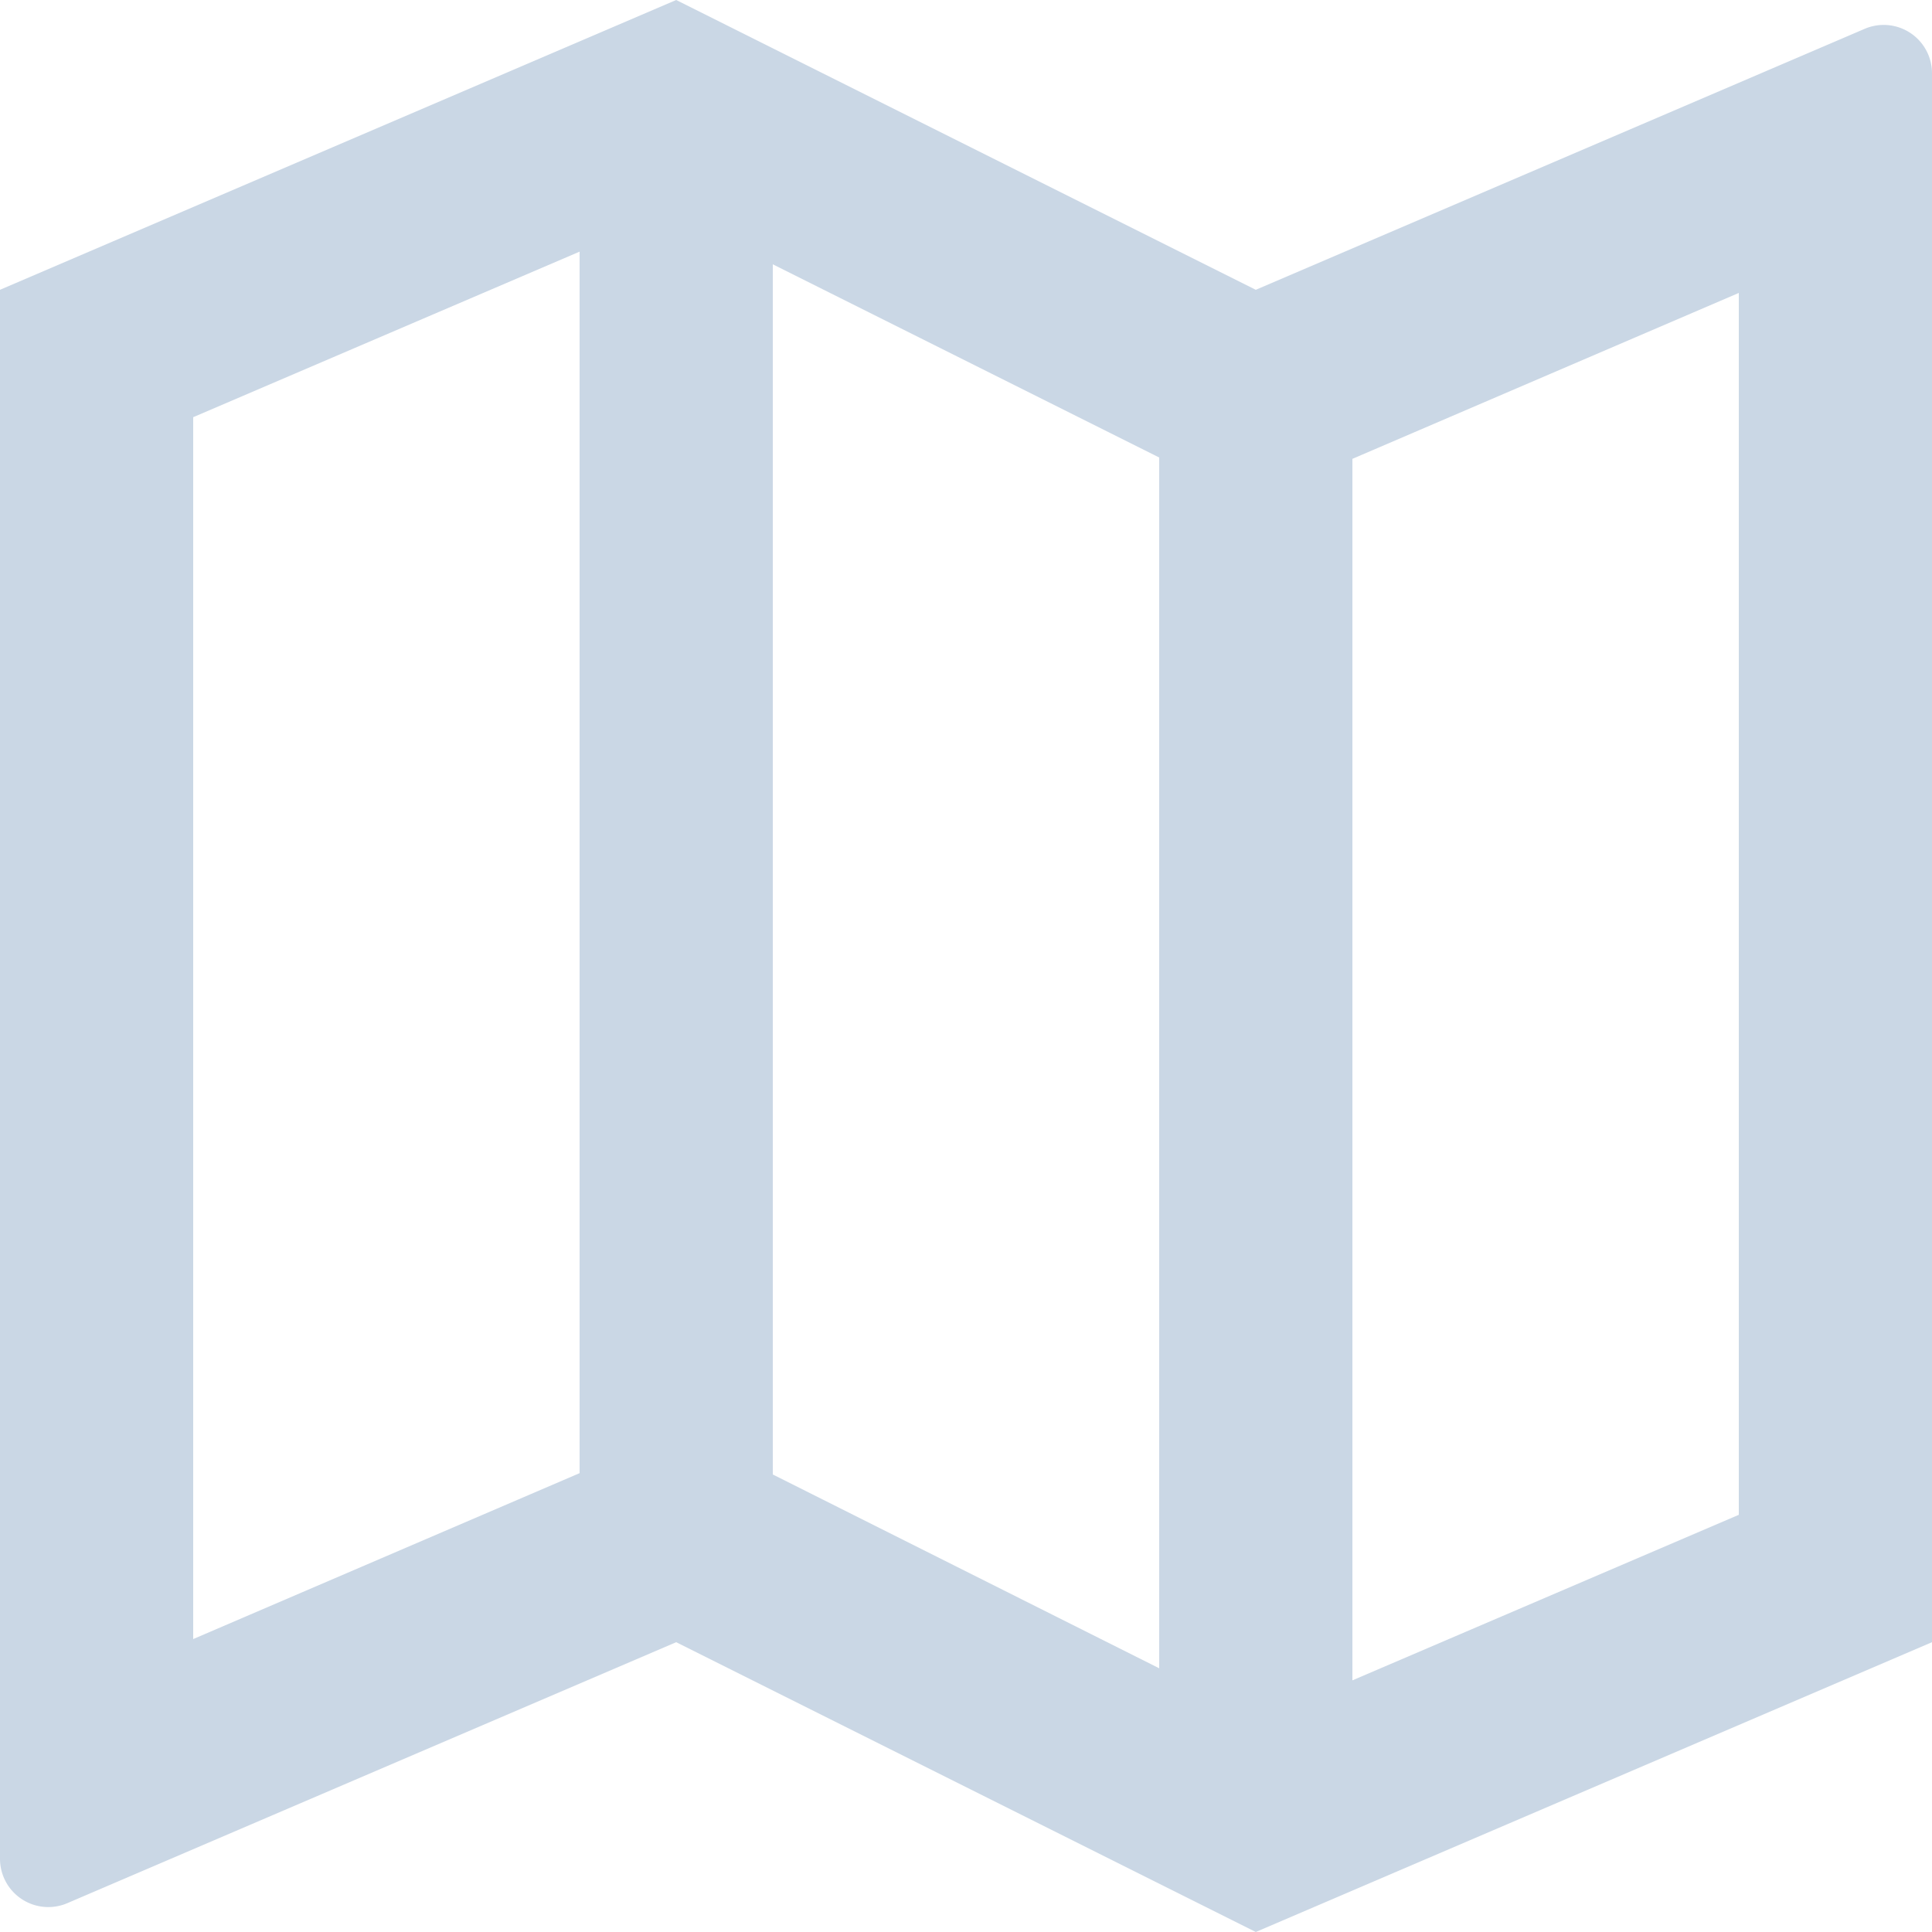 <svg xmlns="http://www.w3.org/2000/svg" width="16" height="16" viewBox="0 0 16 16">
    <path fill="#cad7e5" d="M2 4.4L7.6 2l4.8 2.4 5.042-2.161a.4.4 0 0 1 .558.368V15.6L12.4 18l-4.8-2.4-5.042 2.161A.4.4 0 0 1 2 17.393zm11.2 11.516l3.2-1.371V4.426L13.2 5.8zm-1.6-.1V5.789l-3.2-1.6v10.022zM6.8 14.2V4.084L3.6 5.455v10.119L6.8 14.2z" transform="translate(-2 -2)"/>
</svg>
